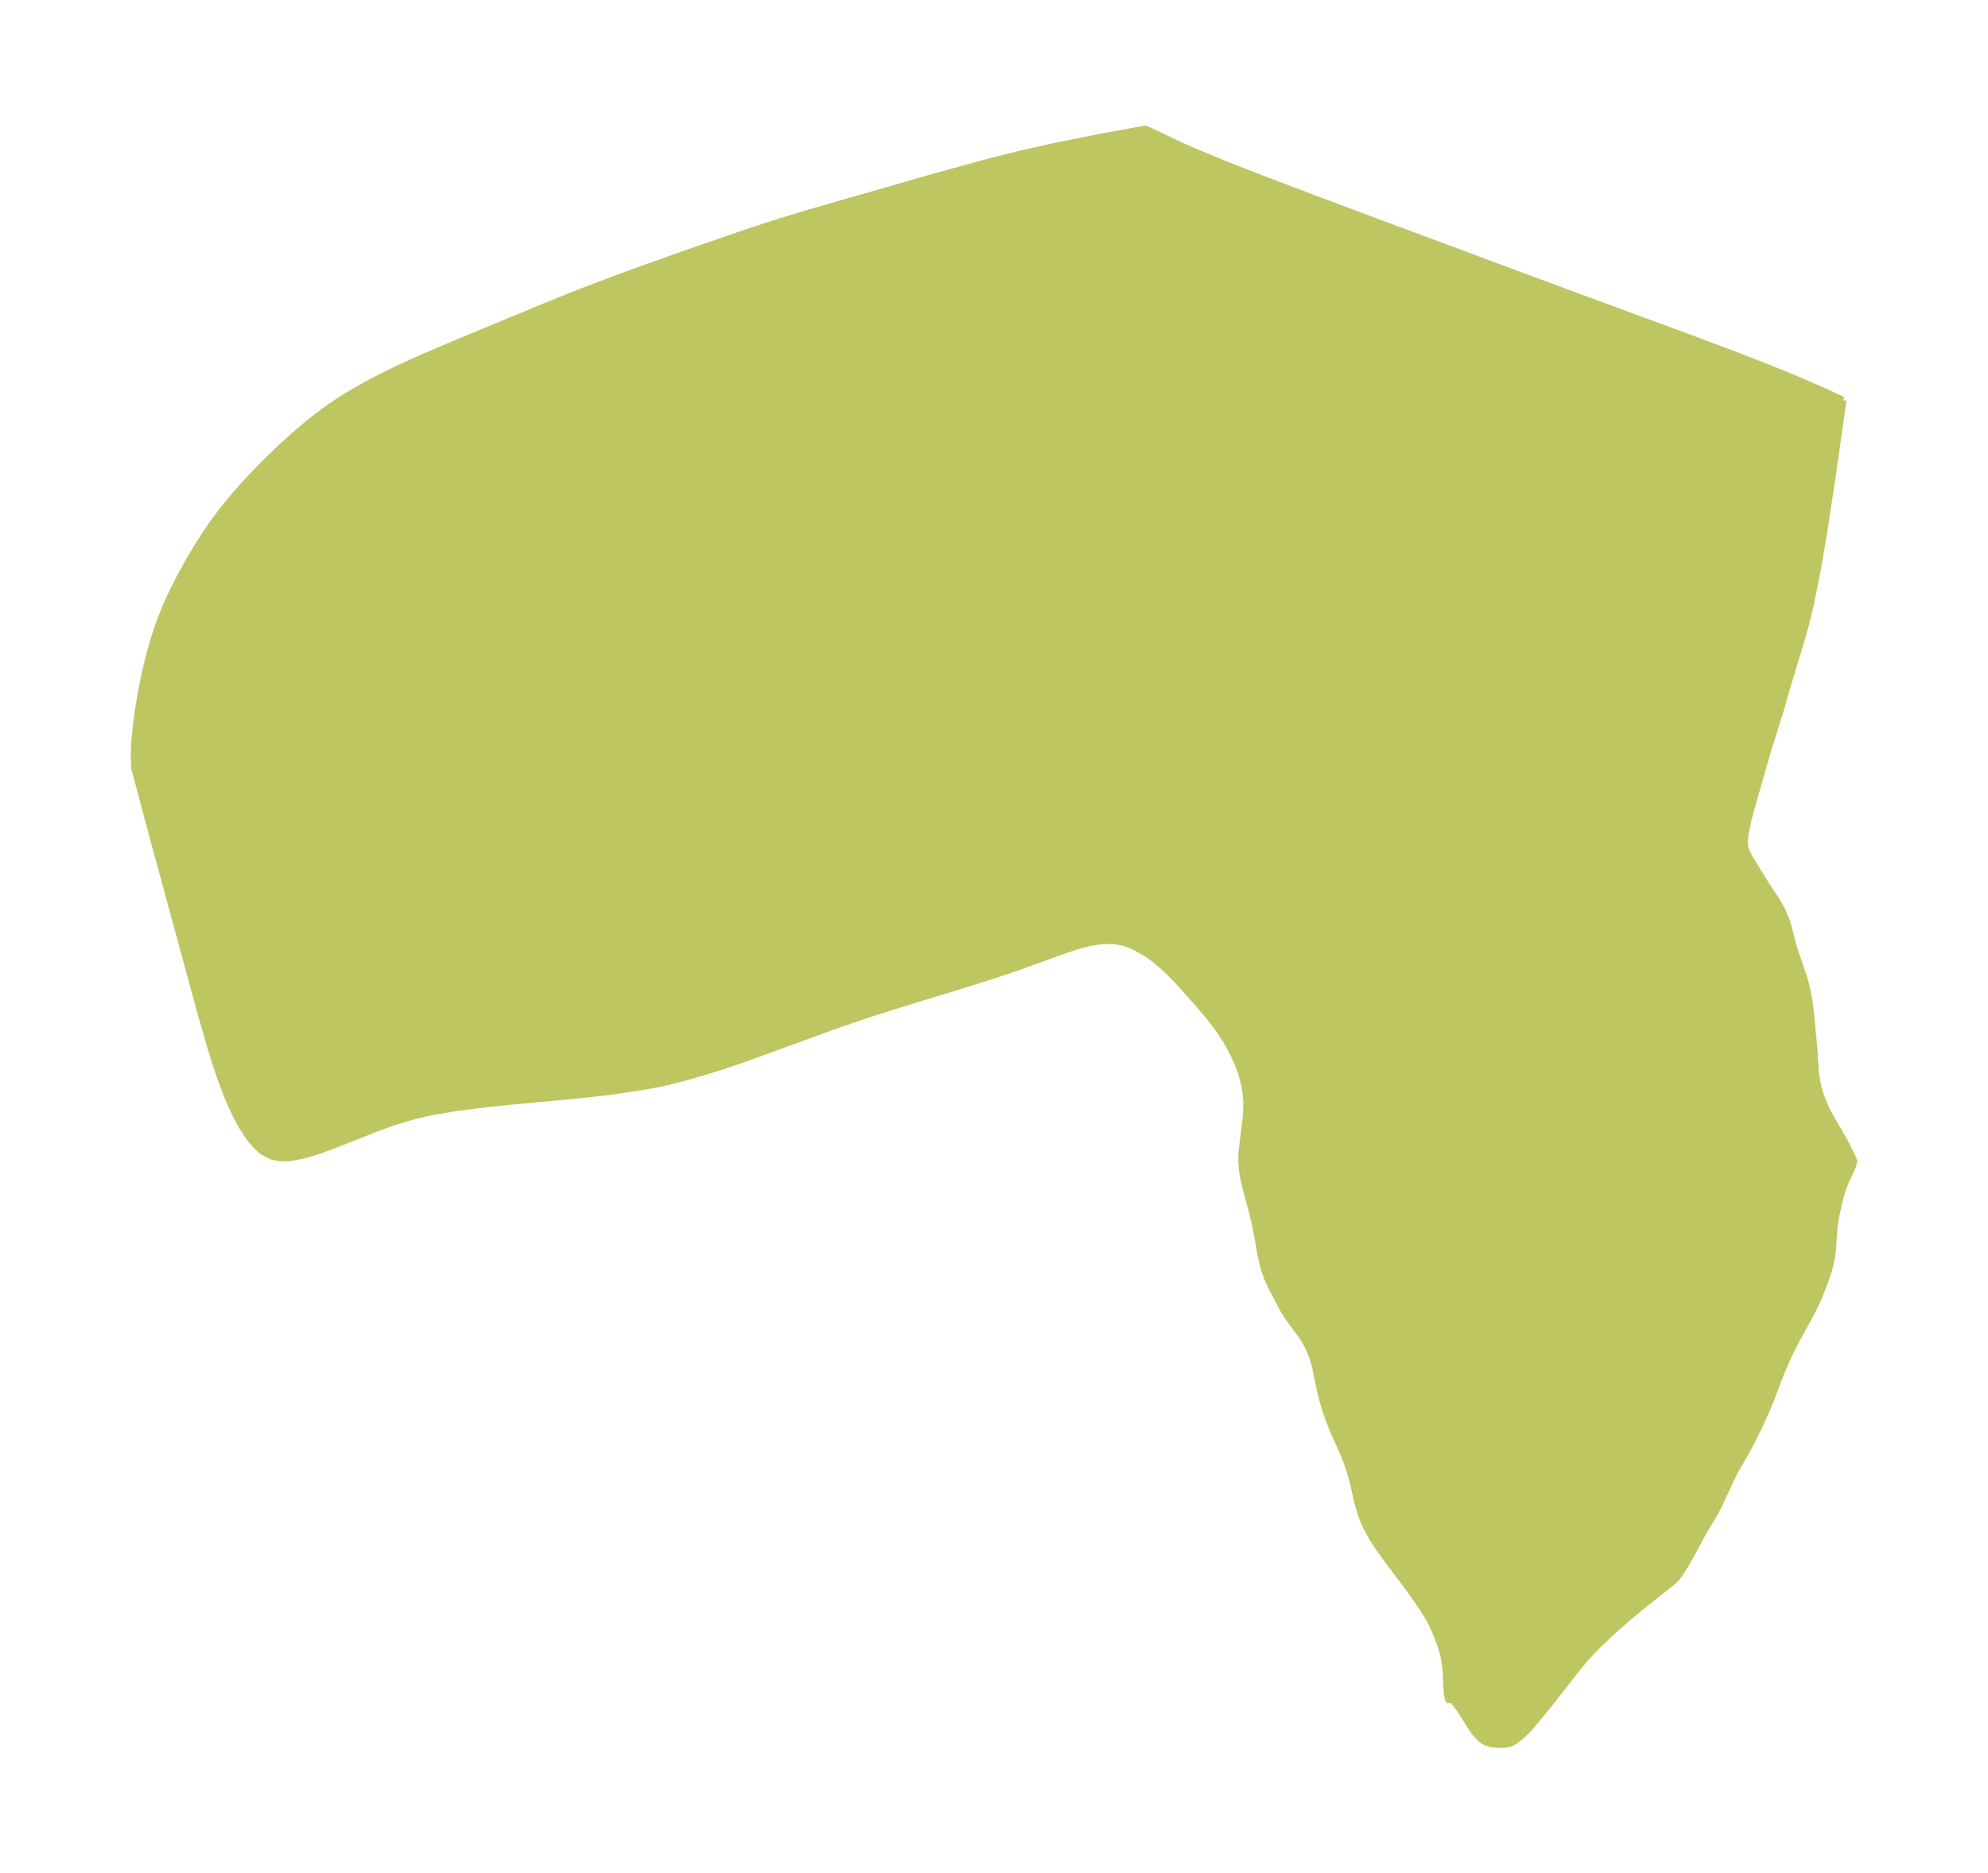 <?xml version="1.0" encoding="UTF-8"?>
<!DOCTYPE svg  PUBLIC '-//W3C//DTD SVG 1.1//EN'  'http://www.w3.org/Graphics/SVG/1.1/DTD/svg11.dtd'>
<svg width="297.6pt" height="280.51pt" version="1.1" viewBox="0 0 297.6 280.51" xmlns="http://www.w3.org/2000/svg" xmlns:xlink="http://www.w3.org/1999/xlink">
 <defs>
  <style type="text/css">*{stroke-linejoin: round; stroke-linecap: butt}</style>
 </defs>
 <g id="figure_1">
  <g id="patch_1">
   <path d="m0 280.51h297.6v-280.51h-297.6v280.51z" fill="none"/>
  </g>
  <g id="axes_1">
   <g id="PatchCollection_1">
    <defs>
     <path id="m2eb814d0c7" d="m275.92-220.59-1.702 11.963-1.259 8.247-0.916 5.331-1.035 5.114-0.583 2.439-0.594 2.19-2.285 7.56-1.136 3.974-1.661 5.221-2.667 9.323-0.384 1.46-0.39 1.869-0.098 0.587-0.066 0.887 0.058 0.675 0.126 0.504 0.512 1.112 2.304 3.736 1.875 2.858 0.682 1.214 0.698 1.602 0.244 0.778 0.862 3.326 1.505 4.431 0.328 1.19 0.3 1.34 0.234 1.397 0.243 2.044 0.458 4.93 0.214 3.375 0.183 1.253 0.25 1.132 0.448 1.449 0.659 1.558 0.786 1.484 2.027 3.502 0.946 1.861 0.392 0.865 0.046 0.096-0.005 0.141-0.13 0.509-0.316 0.78-0.712 1.501-0.408 1.004-0.323 1.027-0.325 1.24-0.41 1.752-0.241 1.39-0.136 1.363-0.168 2.512-0.109 0.917-0.175 0.969-0.28 1.121-0.369 1.172-1.046 2.776-0.551 1.23-0.727 1.453-2.347 4.292-1.036 2.058-1.081 2.495-1.446 3.805-0.748 1.834-0.79 1.748-1.292 2.674-1.044 1.941-1.589 2.77-0.606 1.199-1.695 3.686-0.714 1.373-1.745 2.89-1.756 3.289-0.837 1.47-0.953 1.509-0.525 0.685-0.671 0.617-4.005 3.169-2.322 1.913-2.362 2.059-2.317 2.189-1.197 1.237-1.026 1.155-1.287 1.588-3.921 5.033-2.774 3.341-0.699 0.725-0.611 0.547-0.825 0.651-0.54 0.335-0.398 0.163-0.496 0.096-1.134 0.029-0.638-0.042-0.629-0.109-0.615-0.208-0.348-0.183-0.586-0.465-0.547-0.609-0.522-0.714-1.939-3.038-0.782-1.023-0.305-0.285-0.26-0.15-0.166 2.95e-4 -0.096 0.14-0.115-0.239-0.095-0.521-0.084-0.968-0.114-2.707-0.26-1.827-0.196-0.825-0.387-1.246-0.825-2.107-0.431-0.924-0.529-0.987-1.141-1.81-1.819-2.589-2.869-3.805-1.544-2.127-1.023-1.559-0.887-1.632-0.535-1.225-0.503-1.474-0.355-1.358-0.676-2.973-0.586-1.983-0.691-1.823-1.677-3.747-0.62-1.609-0.443-1.281-0.384-1.282-0.453-1.731-0.782-3.82-0.499-1.545-0.49-1.128-0.547-0.983-0.698-1.044-1.7-2.285-0.87-1.399-1.837-3.529-0.511-1.183-0.356-0.979-0.262-0.89-0.279-1.23-0.568-3.221-0.351-1.716-0.474-1.991-1.048-3.935-0.243-1.147-0.17-1.141-0.083-1.253 0.035-1.255 0.632-5.113 0.073-1.156 0.011-1.252-0.093-1.282-0.176-1.114-0.413-1.648-0.436-1.257-0.853-1.901-1.084-1.99-1.086-1.661-1.3-1.704-1.984-2.341-3.03-3.389-1.82-1.802-1.638-1.372-1.242-0.868-1.526-0.853-0.866-0.372-1.062-0.34-1.085-0.206-1.778-0.029-1.827 0.267-1.131 0.27-1.146 0.331-1.918 0.64-6.809 2.468-3.842 1.284-4.819 1.52-9.802 2.999-4.058 1.303-5.331 1.837-12.987 4.739-3.744 1.26-1.96 0.618-3.446 0.993-2.999 0.741-2.521 0.501-4.63 0.71-2.096 0.265-4.455 0.477-8.829 0.814-4.093 0.423-4.565 0.585-3.423 0.586-2.263 0.505-2.148 0.592-1.389 0.444-2.36 0.846-6.821 2.699-2.164 0.784-2.082 0.623-1.971 0.377-1.479 0.051-1.358-0.258-1.341-0.716-1.017-0.9-1.127-1.379-1.032-1.623-0.77-1.433-0.725-1.528-0.683-1.606-0.841-2.225-0.785-2.31-0.744-2.374-1.668-5.803-7.663-28.214-2.008-7.582-0.13-0.496-0.075-1.643 0.08-2.086 0.223-2.417 0.347-2.598 0.453-2.679 0.548-2.696 0.641-2.672 0.742-2.618 0.86-2.544 0.924-2.3 1.022-2.229 1.098-2.165 1.161-2.107 1.215-2.052 1.268-1.997 1.325-1.938 1.391-1.873 1.579-1.937 1.647-1.868 1.7-1.811 1.742-1.762 1.779-1.716 1.816-1.667 1.856-1.61 1.904-1.54 1.966-1.451 1.854-1.229 1.905-1.153 1.945-1.091 1.978-1.038 2.005-0.991 2.294-1.07 2.316-1.03 4.669-1.988 13.388-5.549 4.99-2.016 7.735-2.918 8.319-2.968 8.973-3.1 4.832-1.578 4.642-1.406 18.831-5.418 7.867-2.159 4.659-1.172 5.082-1.153 7.024-1.411 6.781-1.238 1.202 0.528 3.866 1.855 2.095 0.929 4.466 1.857 4.551 1.794 8.887 3.381 12.741 4.763 22.763 8.469 20.956 7.729 6.654 2.499 4.538 1.757 4.483 1.82 3.994 1.73 3.274 1.51" stroke="#bdc660"/>
    </defs>
    <g clip-path="url(#pb31de83f02)">
     <use y="280.512" fill="#bdc660" stroke="#bdc660" xlink:href="#m2eb814d0c7"/>
    </g>
   </g>
  </g>
 </g>
 <defs>
  <clipPath id="pb31de83f02">
   <rect x="7.2" y="7.2" width="283.2" height="266.11"/>
  </clipPath>
 </defs>
</svg>
